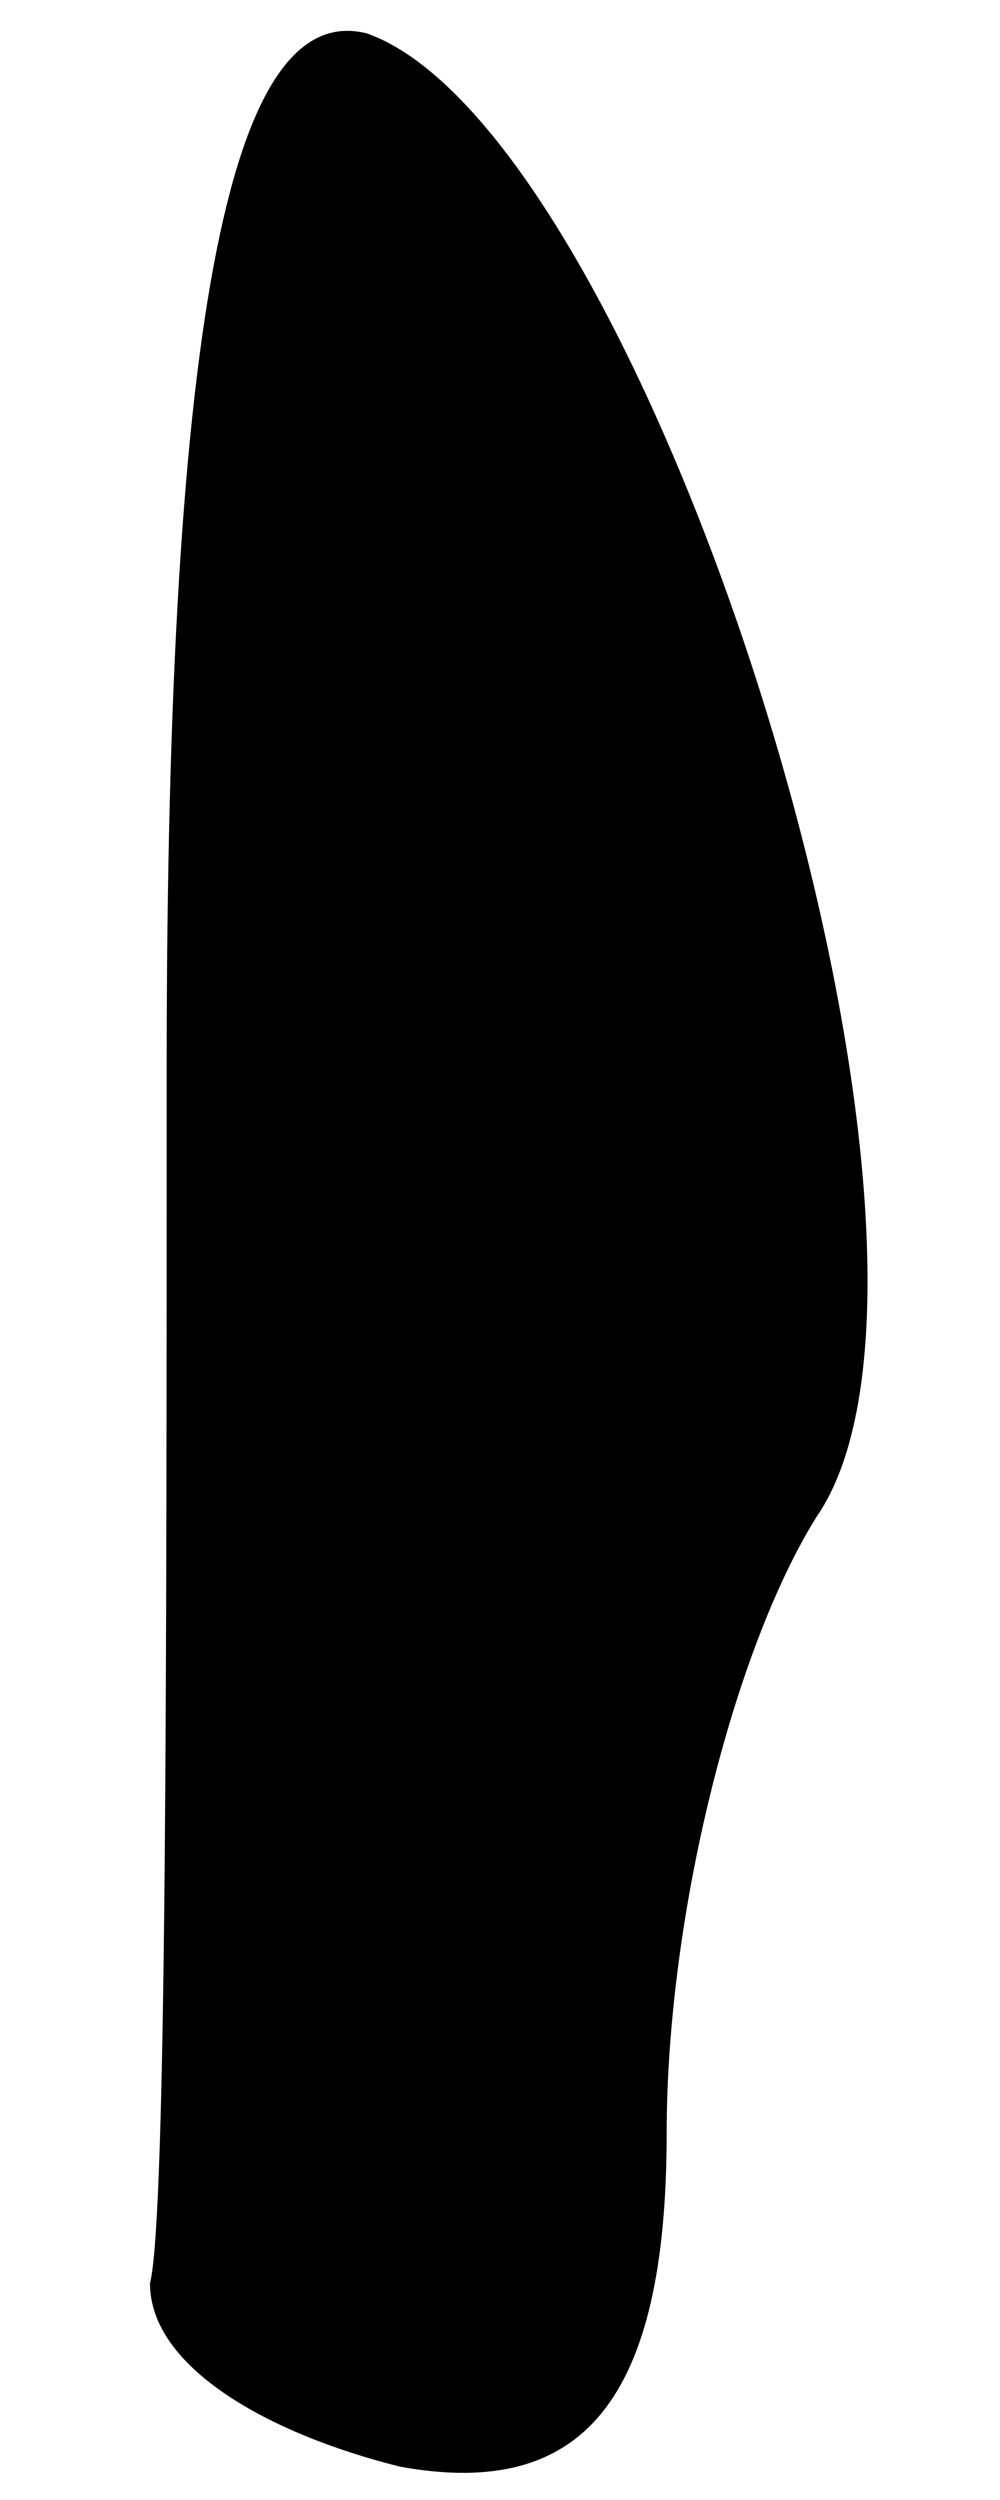 <?xml version="1.0" standalone="no"?>
<!DOCTYPE svg PUBLIC "-//W3C//DTD SVG 20010904//EN"
 "http://www.w3.org/TR/2001/REC-SVG-20010904/DTD/svg10.dtd">
<svg version="1.0" xmlns="http://www.w3.org/2000/svg"
 width="6pt" height="15pt" viewBox="0 0 6 15"
 preserveAspectRatio="xMidYMid meet">
<g transform="translate(0,15) scale(0.1,-0.1)"
fill="#000000" stroke="none">
<path fill="#000000" stroke="none" d="M10 86 c0 -36 0 -69 -1 -73 0 -5 7 -9
15 -11 11 -2 16 4 16 20 0 13 4 29 9 37 11 16 -10 83 -27 89 -8 2 -12 -16 -12
-62z"/>
</g>
</svg>
